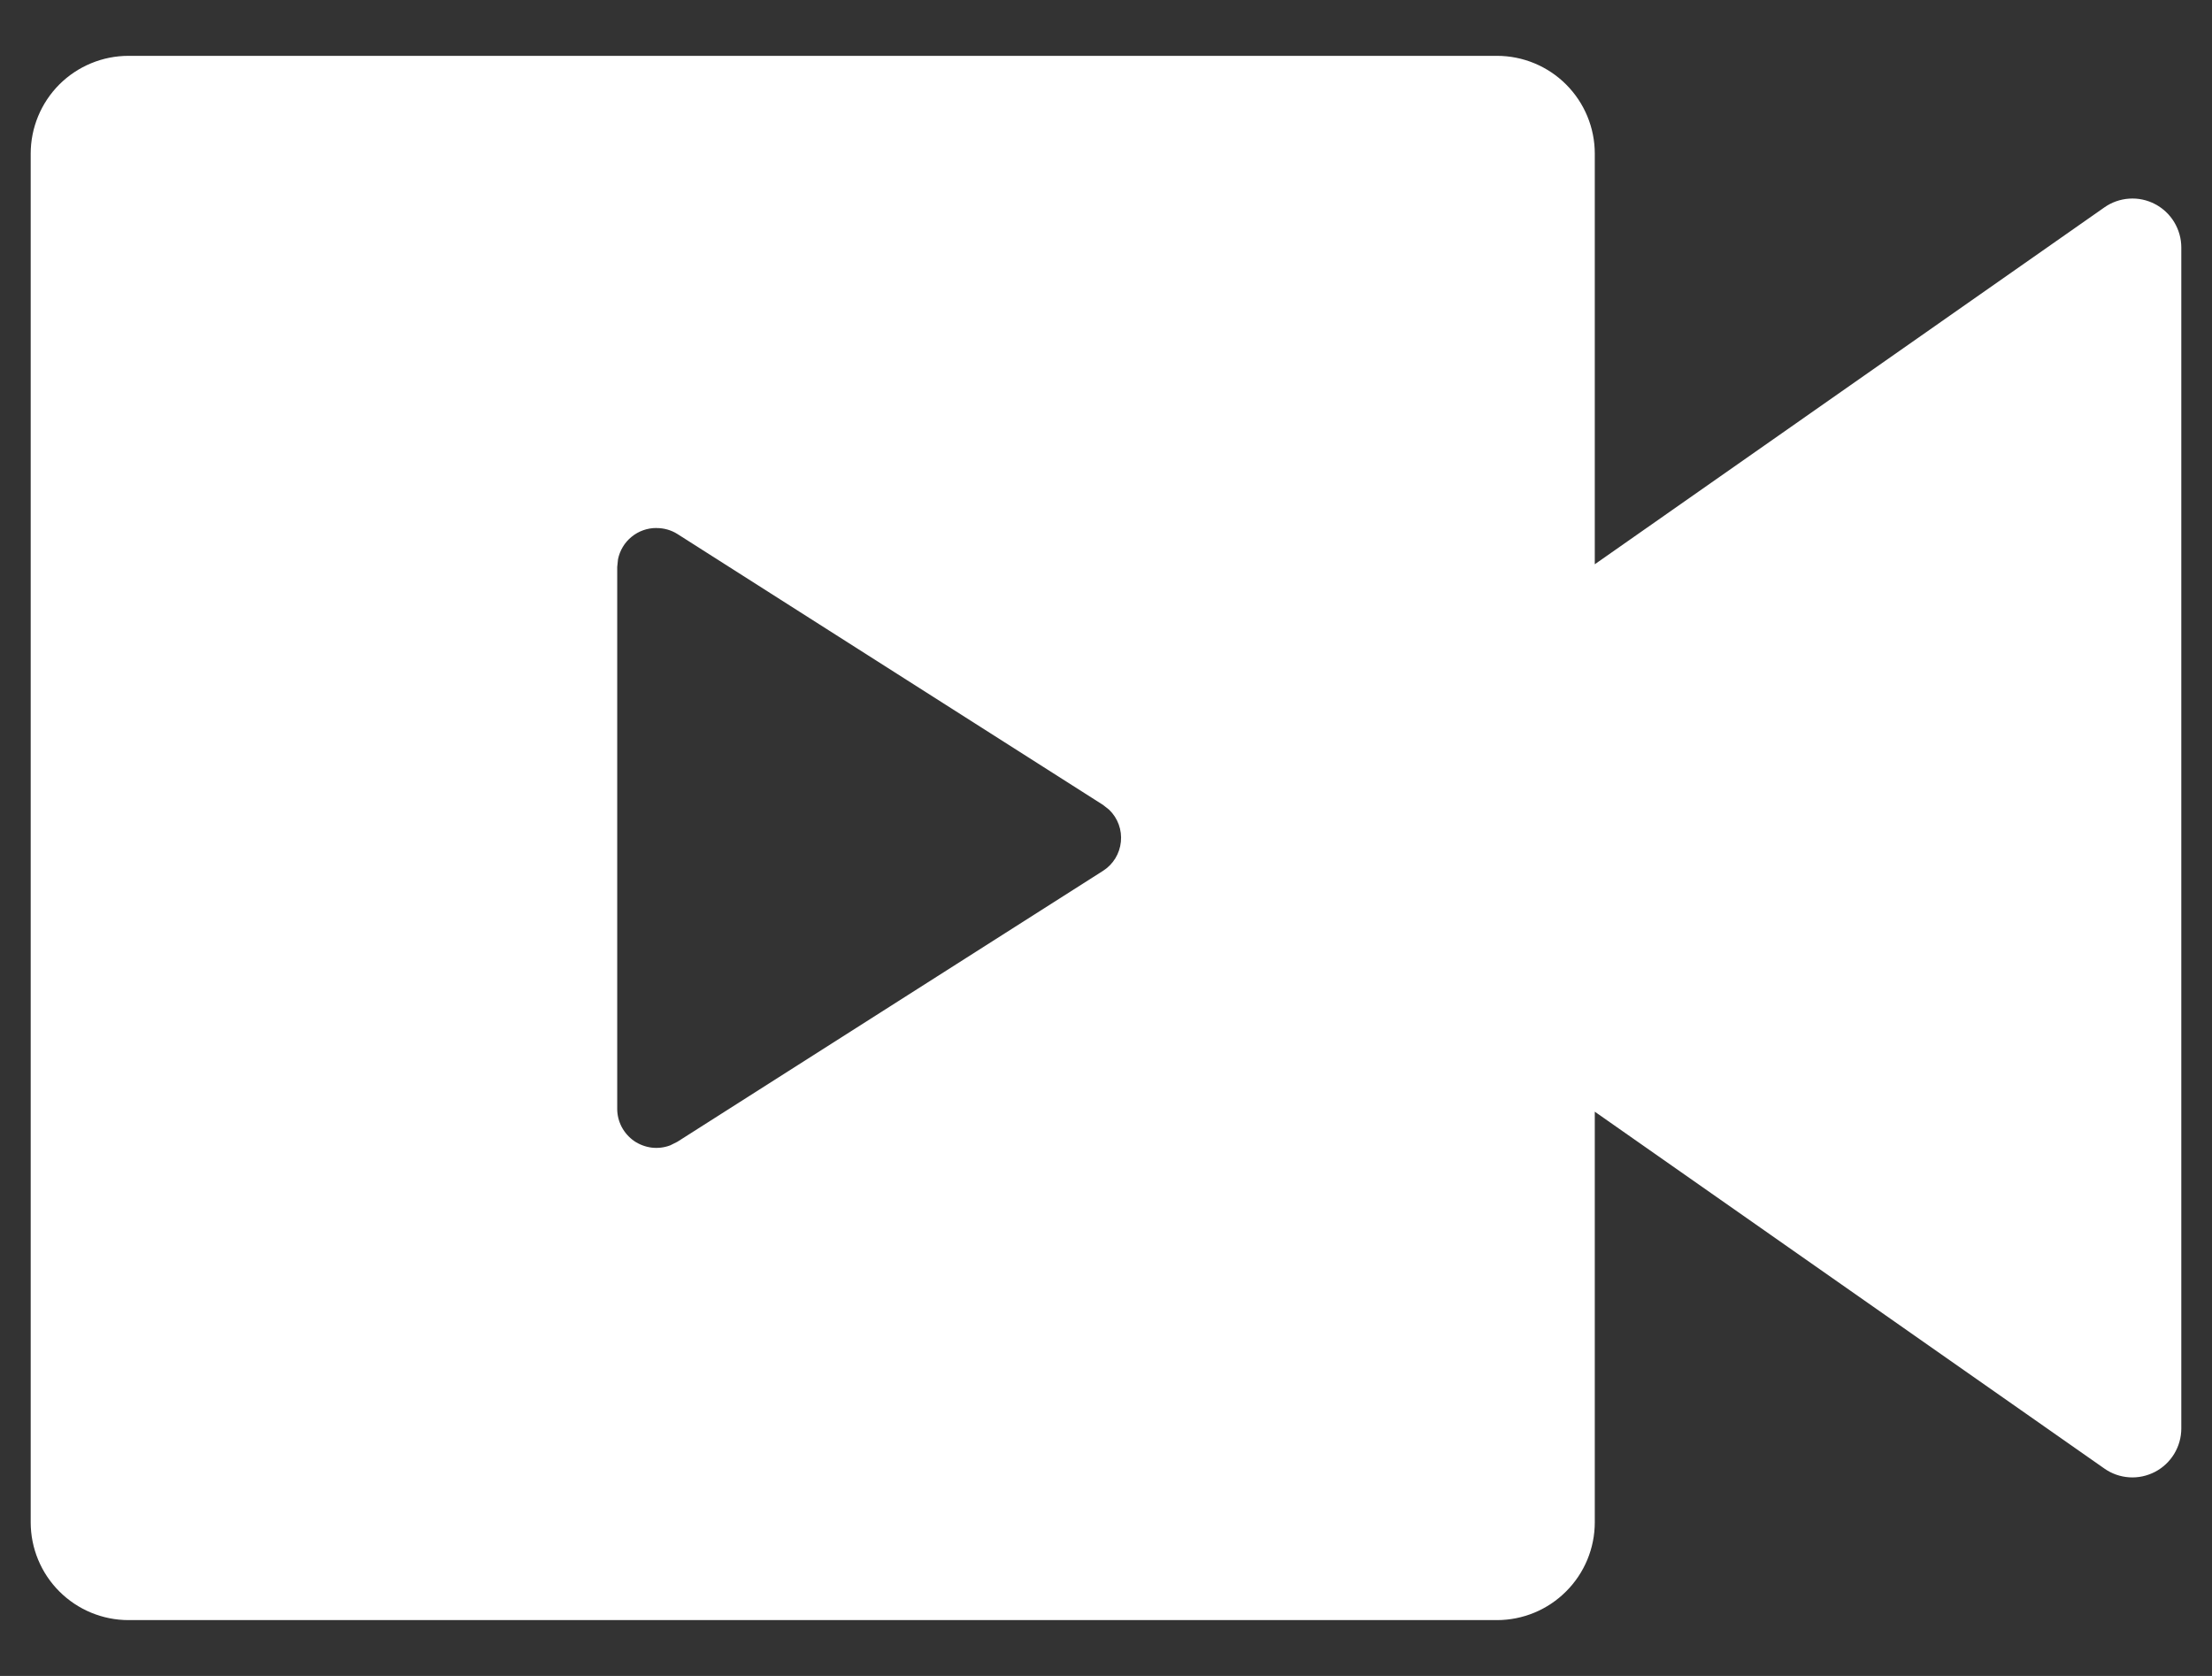 <svg width="33" height="25" viewBox="0 0 33 25" fill="none" xmlns="http://www.w3.org/2000/svg">
<rect x="0" y="0" width="33" height="25" fill="#333333" stroke="none"/>
<path d="M22.333 0.833C22.72 0.833 23.091 0.987 23.364 1.26C23.638 1.534 23.792 1.905 23.792 2.292V8.417L31.394 3.094C31.503 3.017 31.631 2.972 31.765 2.963C31.898 2.954 32.031 2.982 32.149 3.044C32.268 3.106 32.367 3.199 32.436 3.313C32.505 3.427 32.542 3.558 32.542 3.692V21.308C32.542 21.442 32.505 21.573 32.436 21.687C32.367 21.801 32.268 21.894 32.149 21.956C32.031 22.017 31.898 22.046 31.765 22.037C31.631 22.028 31.503 21.983 31.394 21.906L23.792 16.583V22.708C23.792 23.095 23.638 23.466 23.364 23.739C23.091 24.013 22.72 24.167 22.333 24.167H1.917C1.53 24.167 1.159 24.013 0.885 23.739C0.612 23.466 0.458 23.095 0.458 22.708V2.292C0.458 1.905 0.612 1.534 0.885 1.26C1.159 0.987 1.53 0.833 1.917 0.833H22.333ZM9.792 7.876C9.657 7.876 9.527 7.922 9.423 8.007C9.318 8.092 9.247 8.211 9.22 8.342L9.208 8.458V16.54C9.208 16.634 9.231 16.727 9.275 16.811C9.319 16.894 9.383 16.966 9.46 17.02C9.538 17.073 9.628 17.107 9.722 17.119C9.815 17.13 9.91 17.119 9.999 17.085L10.105 17.032L16.456 12.99C16.53 12.943 16.593 12.879 16.639 12.804C16.685 12.729 16.713 12.645 16.722 12.557C16.731 12.47 16.72 12.381 16.69 12.299C16.66 12.216 16.611 12.141 16.548 12.08L16.456 12.007L10.105 7.965C10.011 7.906 9.902 7.876 9.792 7.877V7.876Z" fill="white"/>
</svg>
